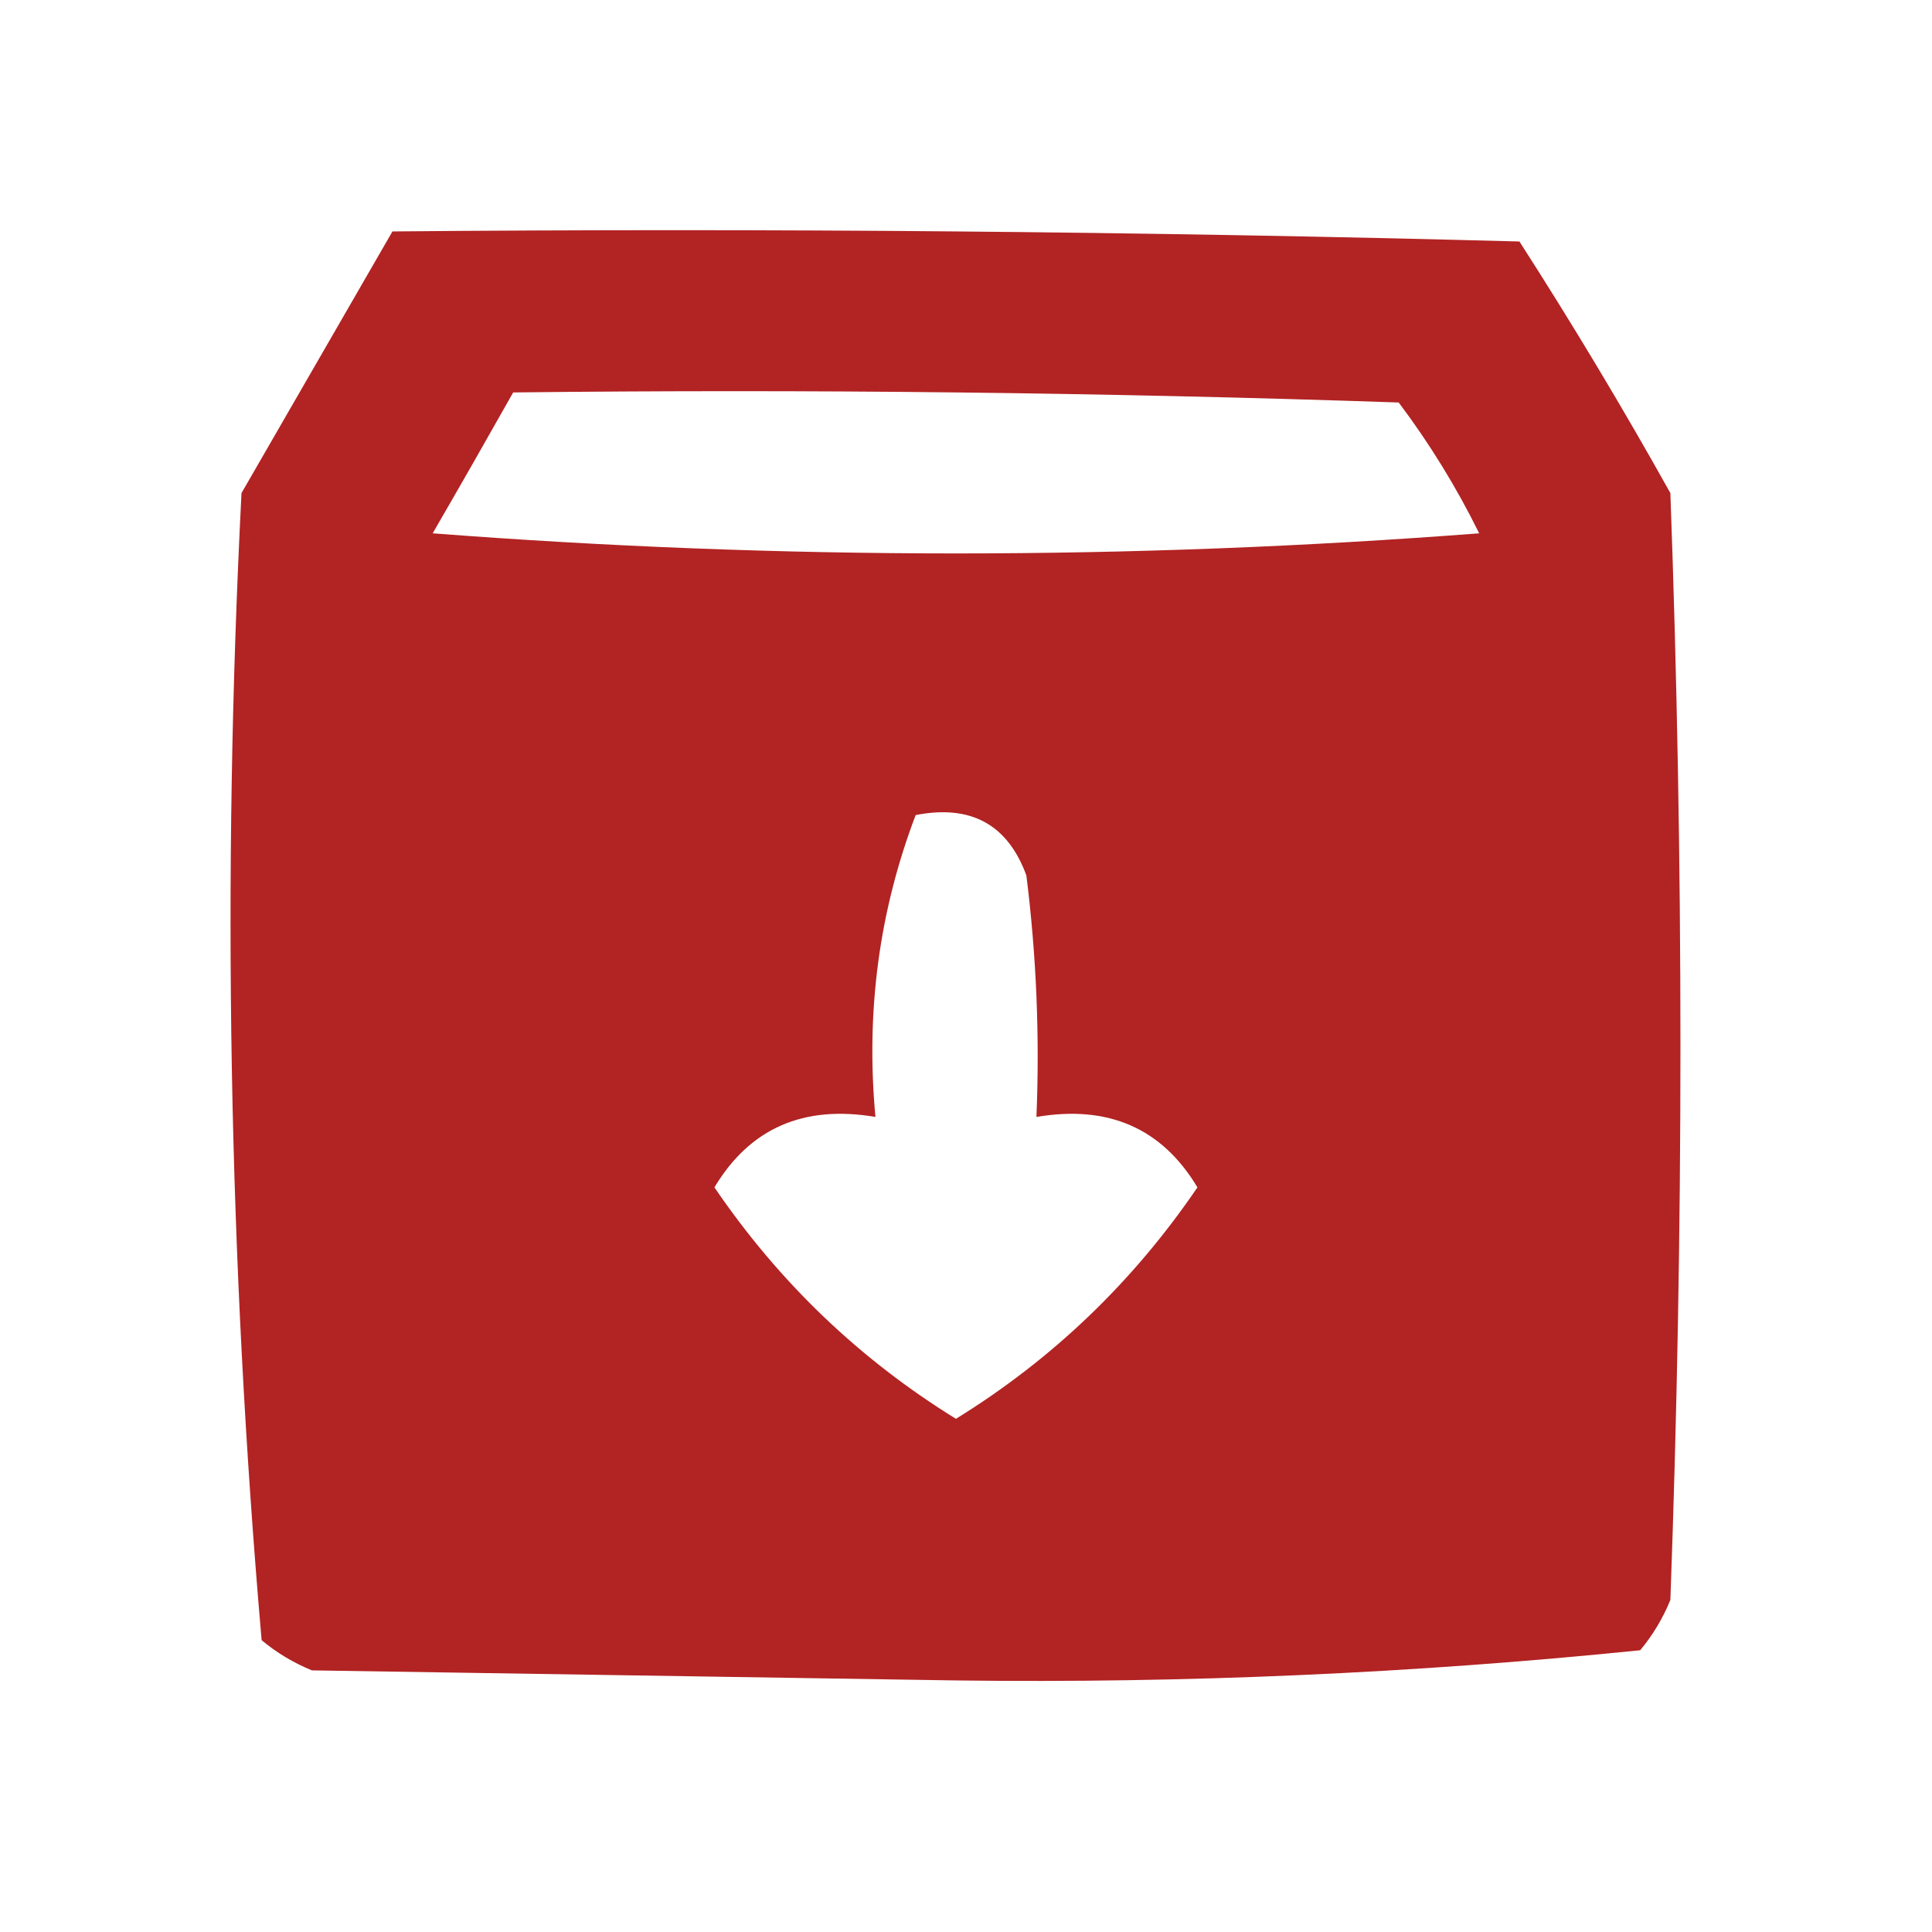<?xml version="1.0" encoding="UTF-8"?>
<!DOCTYPE svg PUBLIC "-//W3C//DTD SVG 1.1//EN" "http://www.w3.org/Graphics/SVG/1.1/DTD/svg11.dtd">
<svg xmlns="http://www.w3.org/2000/svg" version="1.1" width="96px" height="96px" style="shape-rendering:geometricPrecision; text-rendering:geometricPrecision; image-rendering:optimizeQuality; fill-rule:evenodd; clip-rule:evenodd" xmlns:xlink="http://www.w3.org/1999/xlink">
<g><path style="opacity:0.988" fill="#b12121" d="M 19.5,11.5 C 38.17,11.333 56.836,11.5 75.5,12C 78.126,16.084 80.626,20.25 83,24.5C 83.667,42.833 83.667,61.167 83,79.5C 82.626,80.416 82.126,81.25 81.5,82C 70.26,83.146 58.926,83.646 47.5,83.5C 36.833,83.333 26.167,83.167 15.5,83C 14.584,82.626 13.75,82.126 13,81.5C 11.359,62.59 11.026,43.59 12,24.5C 14.512,20.139 17.012,15.806 19.5,11.5 Z M 25.5,19.5 C 40.17,19.333 54.837,19.5 69.5,20C 71.032,22.034 72.365,24.201 73.5,26.5C 56.167,27.833 38.833,27.833 21.5,26.5C 22.861,24.149 24.194,21.816 25.5,19.5 Z M 45.5,40.5 C 48.239,39.965 50.072,40.965 51,43.5C 51.499,47.486 51.666,51.486 51.5,55.5C 55.07,54.893 57.737,56.06 59.5,59C 56.295,63.706 52.295,67.54 47.5,70.5C 42.705,67.54 38.705,63.706 35.5,59C 37.263,56.06 39.93,54.893 43.5,55.5C 43.015,50.271 43.682,45.271 45.5,40.5 Z"/></g>
</svg>
